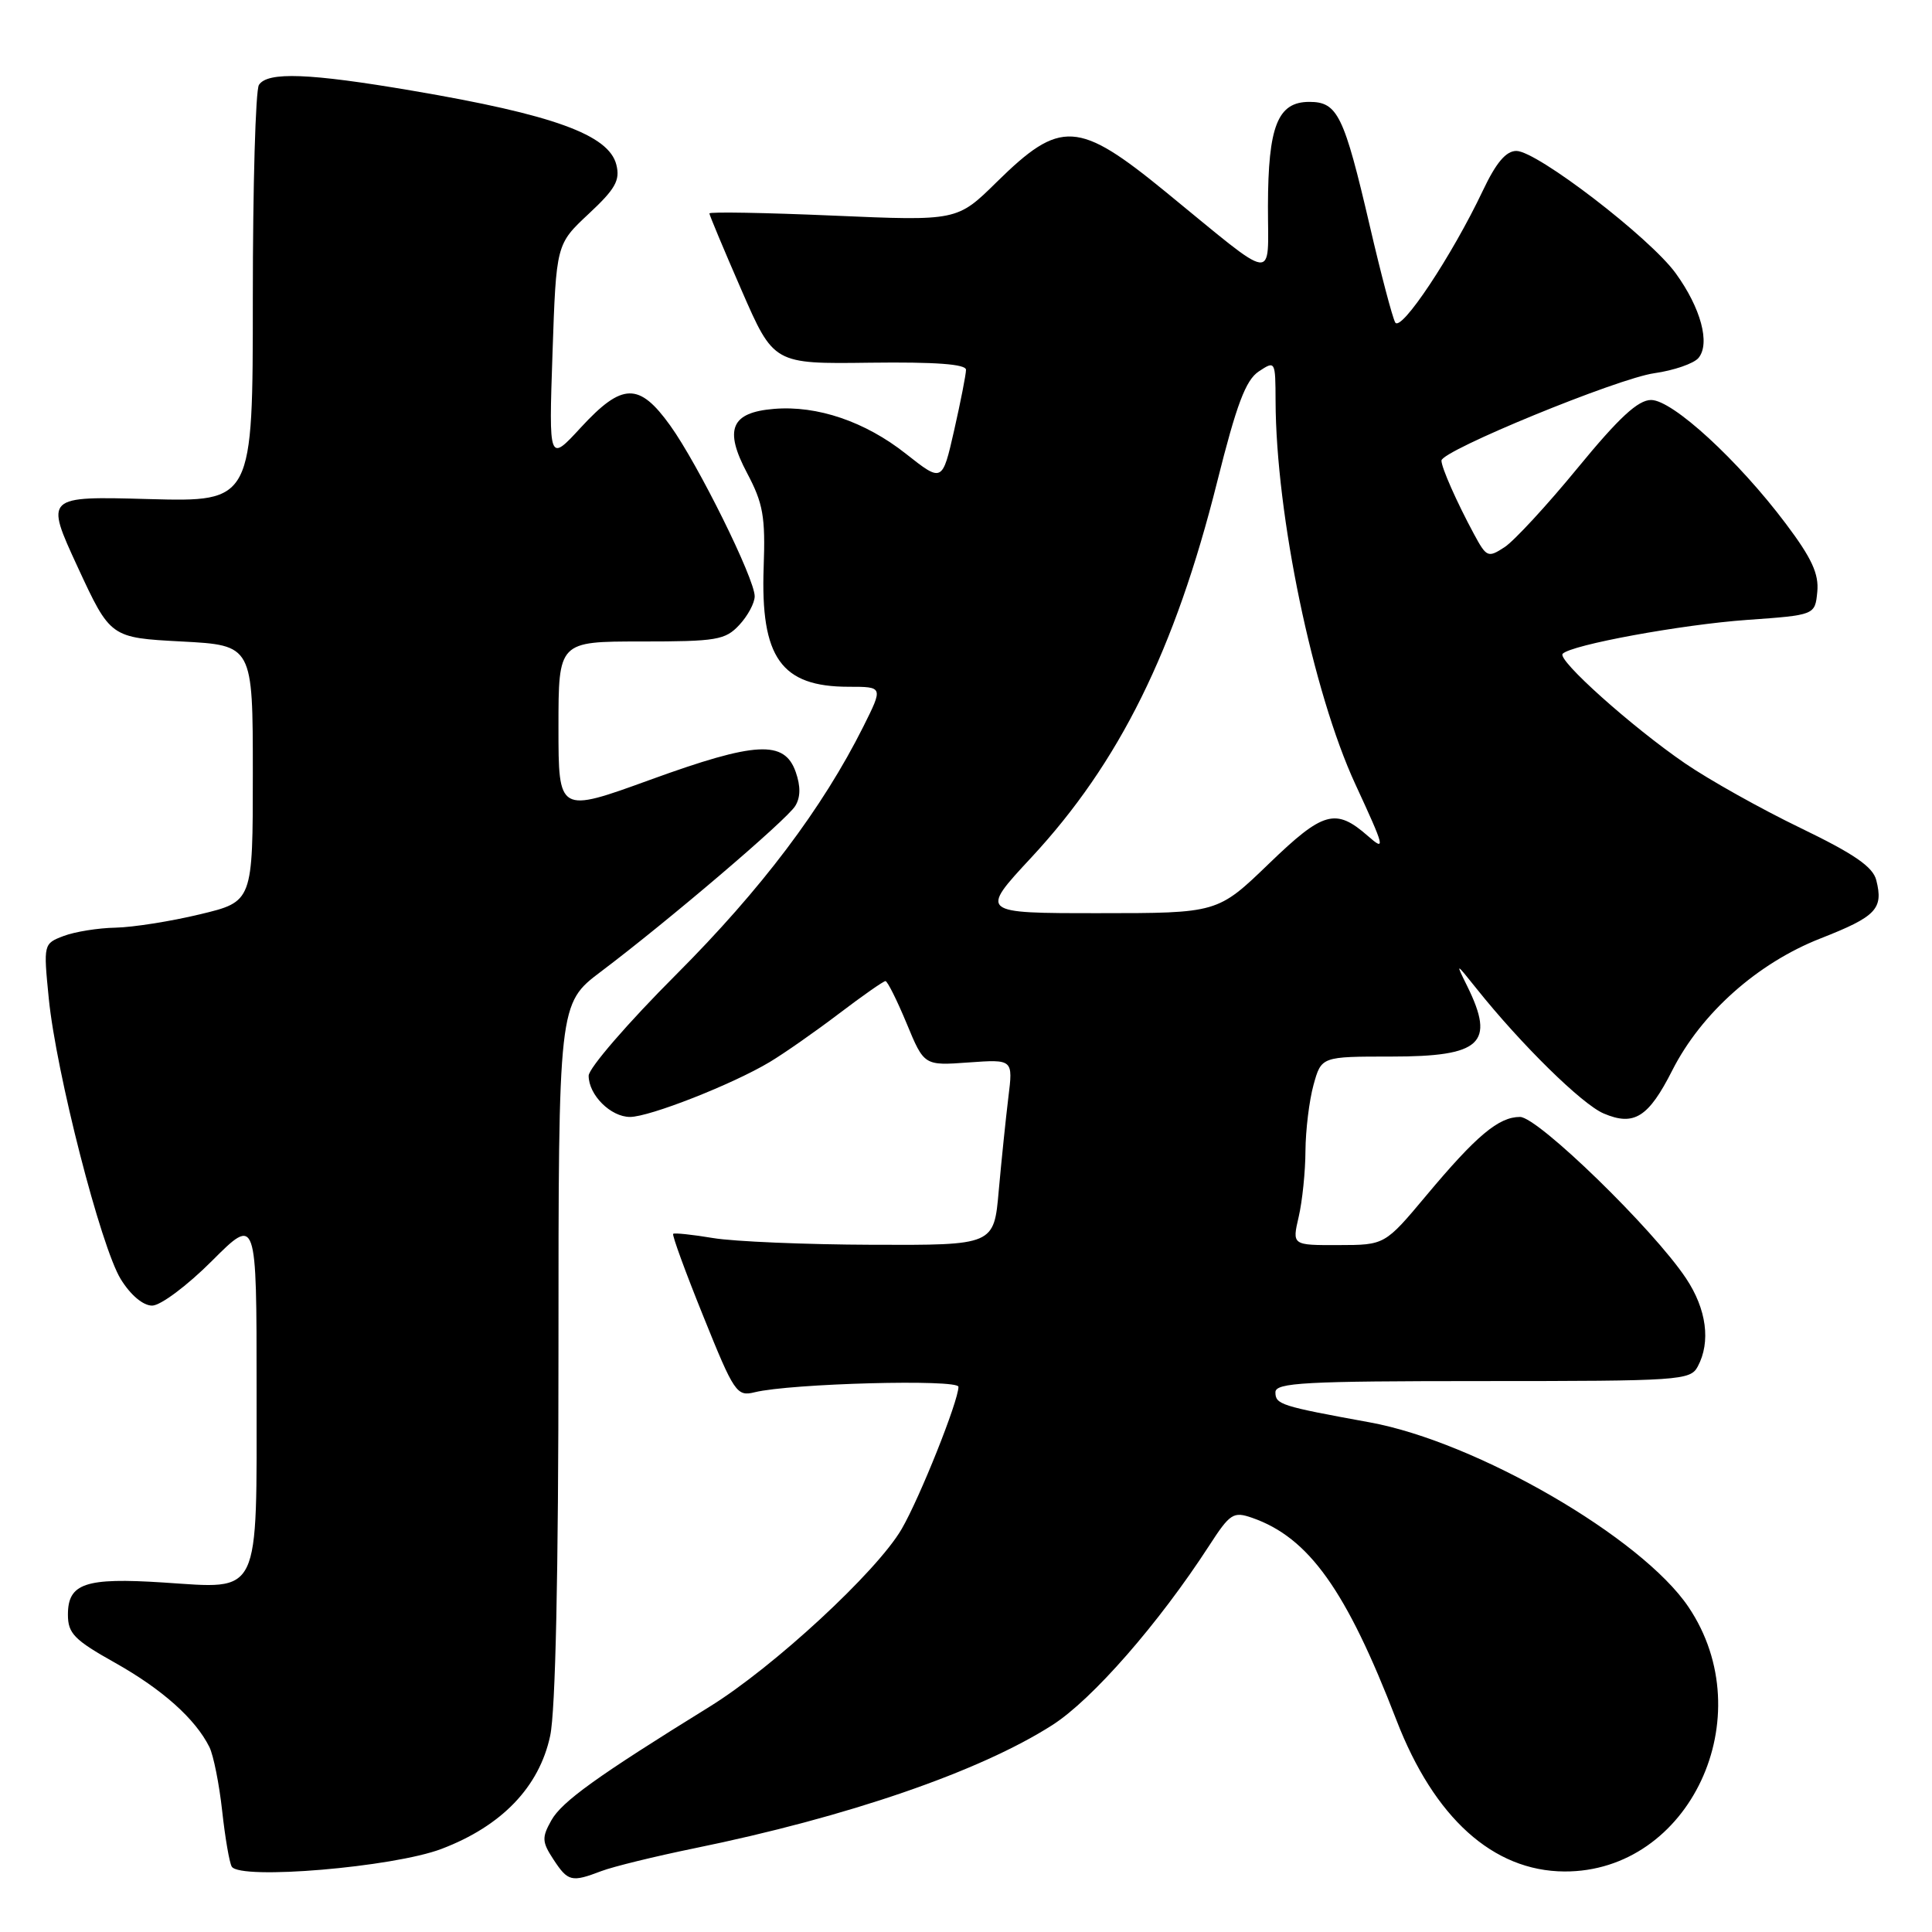 <?xml version="1.0" encoding="UTF-8" standalone="no"?>
<!DOCTYPE svg PUBLIC "-//W3C//DTD SVG 1.1//EN" "http://www.w3.org/Graphics/SVG/1.1/DTD/svg11.dtd" >
<svg xmlns="http://www.w3.org/2000/svg" xmlns:xlink="http://www.w3.org/1999/xlink" version="1.1" viewBox="0 0 256 256">
 <g >
 <path fill="currentColor"
d=" M 79.68 247.93 C 81.23 247.34 86.78 245.98 92.00 244.91 C 112.32 240.76 129.83 234.73 139.44 228.58 C 144.73 225.20 153.52 215.14 160.20 204.84 C 162.99 200.53 163.42 200.25 165.92 201.12 C 173.43 203.74 178.39 210.69 185.03 227.91 C 190.03 240.88 197.84 247.92 207.28 247.98 C 223.88 248.07 233.54 227.49 223.73 212.93 C 217.53 203.73 195.63 191.05 181.50 188.47 C 169.70 186.32 169.00 186.10 169.00 184.48 C 169.00 183.21 172.88 183.00 196.46 183.00 C 222.60 183.00 223.98 182.91 224.96 181.07 C 226.71 177.81 226.13 173.47 223.41 169.39 C 219.07 162.86 203.78 148.00 201.41 148.00 C 198.58 148.00 195.64 150.46 189.00 158.40 C 183.50 164.97 183.50 164.97 177.36 164.98 C 171.21 165.00 171.21 165.00 172.08 161.25 C 172.56 159.19 172.97 155.25 172.98 152.50 C 173.00 149.75 173.48 145.81 174.05 143.75 C 175.09 140.00 175.09 140.00 184.35 140.00 C 196.27 140.00 198.15 138.27 194.43 130.70 C 192.85 127.50 192.85 127.50 195.65 131.00 C 201.56 138.40 209.62 146.32 212.49 147.54 C 216.52 149.26 218.43 148.06 221.59 141.82 C 225.43 134.25 232.88 127.62 241.22 124.35 C 248.61 121.45 249.58 120.44 248.62 116.64 C 248.18 114.86 245.71 113.16 238.55 109.70 C 233.33 107.18 226.46 103.33 223.28 101.15 C 216.24 96.33 206.29 87.43 207.06 86.63 C 208.20 85.44 222.81 82.76 231.50 82.14 C 240.50 81.50 240.50 81.50 240.80 78.42 C 241.03 76.05 240.07 73.96 236.63 69.39 C 230.31 60.98 221.62 53.00 218.78 53.00 C 217.05 53.00 214.53 55.33 209.07 61.98 C 205.01 66.93 200.65 71.65 199.38 72.49 C 197.16 73.94 196.98 73.86 195.30 70.75 C 193.02 66.52 191.00 61.96 191.00 61.03 C 191.00 59.72 214.35 50.13 219.22 49.45 C 221.81 49.08 224.44 48.17 225.06 47.43 C 226.64 45.52 225.38 40.82 222.04 36.21 C 218.62 31.49 203.65 20.00 200.93 20.00 C 199.55 20.00 198.24 21.56 196.49 25.25 C 192.39 33.90 185.62 44.08 184.87 42.72 C 184.50 42.05 182.99 36.33 181.52 30.00 C 178.08 15.23 177.24 13.50 173.49 13.50 C 169.30 13.50 168.03 16.71 168.01 27.32 C 168.00 37.46 169.41 37.65 154.50 25.46 C 142.85 15.93 140.53 15.80 132.07 24.12 C 126.83 29.28 126.83 29.28 110.41 28.57 C 101.39 28.18 94.00 28.05 94.00 28.28 C 94.00 28.50 95.92 33.09 98.26 38.46 C 102.52 48.23 102.52 48.23 115.26 48.06 C 123.98 47.95 128.00 48.25 128.00 49.00 C 128.00 49.61 127.29 53.22 126.43 57.02 C 124.86 63.93 124.86 63.93 120.04 60.13 C 114.64 55.86 108.29 53.70 102.56 54.18 C 96.85 54.65 95.92 56.89 98.99 62.68 C 101.12 66.70 101.43 68.45 101.19 75.14 C 100.76 87.14 103.50 91.00 112.45 91.00 C 117.03 91.00 117.03 91.00 114.41 96.25 C 108.97 107.12 100.88 117.83 89.60 129.13 C 83.22 135.51 78.00 141.55 78.00 142.54 C 78.00 145.09 80.92 148.00 83.48 148.00 C 86.07 148.00 97.06 143.68 102.00 140.72 C 103.92 139.57 108.05 136.68 111.17 134.31 C 114.29 131.94 117.06 130.00 117.33 130.00 C 117.59 130.00 118.85 132.52 120.13 135.60 C 122.45 141.21 122.45 141.21 128.35 140.78 C 134.24 140.36 134.24 140.36 133.61 145.43 C 133.27 148.22 132.70 153.76 132.34 157.75 C 131.71 165.00 131.71 165.00 115.60 164.94 C 106.75 164.91 97.25 164.51 94.50 164.05 C 91.75 163.59 89.36 163.34 89.20 163.49 C 89.03 163.65 90.83 168.57 93.20 174.43 C 97.28 184.56 97.63 185.07 100.00 184.48 C 104.79 183.31 127.00 182.72 127.00 183.76 C 127.00 185.64 121.87 198.49 119.47 202.61 C 116.19 208.25 102.50 220.91 94.00 226.16 C 79.14 235.35 74.46 238.71 73.06 241.20 C 71.78 243.48 71.81 244.06 73.33 246.38 C 75.26 249.32 75.72 249.44 79.68 247.93 Z  M 58.50 244.99 C 66.48 241.96 71.45 236.79 72.90 230.01 C 73.61 226.73 74.00 208.47 74.00 178.95 C 74.00 132.99 74.00 132.99 79.63 128.74 C 88.56 122.01 104.22 108.66 105.37 106.80 C 106.08 105.66 106.10 104.19 105.44 102.30 C 103.95 98.04 100.16 98.24 86.17 103.32 C 74.00 107.74 74.00 107.74 74.00 96.37 C 74.00 85.00 74.00 85.00 84.96 85.00 C 94.95 85.00 96.10 84.81 97.96 82.81 C 99.08 81.61 100.00 79.90 100.00 79.01 C 100.00 76.68 92.51 61.54 88.81 56.39 C 84.69 50.65 82.46 50.69 76.98 56.63 C 72.72 61.26 72.72 61.26 73.21 46.81 C 73.70 32.36 73.70 32.36 78.00 28.34 C 81.54 25.04 82.19 23.89 81.67 21.83 C 80.68 17.86 73.31 15.19 54.65 12.02 C 40.99 9.69 35.45 9.48 34.31 11.25 C 33.86 11.94 33.50 24.65 33.50 39.50 C 33.50 66.50 33.50 66.50 19.73 66.13 C 5.96 65.75 5.96 65.75 10.29 75.13 C 14.63 84.50 14.63 84.50 24.06 85.00 C 33.50 85.50 33.50 85.50 33.50 102.49 C 33.50 119.47 33.50 119.47 26.50 121.15 C 22.65 122.08 17.62 122.87 15.32 122.92 C 13.01 122.96 9.92 123.46 8.44 124.02 C 5.76 125.04 5.75 125.08 6.46 132.27 C 7.43 142.09 13.36 165.23 16.01 169.51 C 17.31 171.61 18.96 173.00 20.16 173.00 C 21.27 173.00 24.80 170.36 28.08 167.08 C 34.00 161.16 34.00 161.16 34.00 184.01 C 34.00 211.93 34.67 210.53 21.63 209.69 C 11.30 209.02 9.00 209.80 9.00 213.95 C 9.00 216.44 9.84 217.30 15.25 220.33 C 21.51 223.85 25.89 227.76 27.75 231.50 C 28.29 232.60 29.05 236.41 29.44 239.97 C 29.83 243.52 30.40 246.84 30.71 247.34 C 31.82 249.13 52.11 247.42 58.50 244.99 Z  M 136.65 113.63 C 148.31 101.08 155.69 86.17 161.28 63.85 C 163.85 53.59 165.06 50.37 166.79 49.22 C 168.98 47.77 169.00 47.81 169.02 53.13 C 169.07 68.24 173.96 91.72 179.58 103.89 C 183.51 112.39 183.63 112.86 181.25 110.77 C 176.98 107.03 175.34 107.49 168.15 114.43 C 161.34 121.00 161.34 121.00 145.57 121.00 C 129.80 121.00 129.80 121.00 136.65 113.63 Z "/>
</g>
</svg>